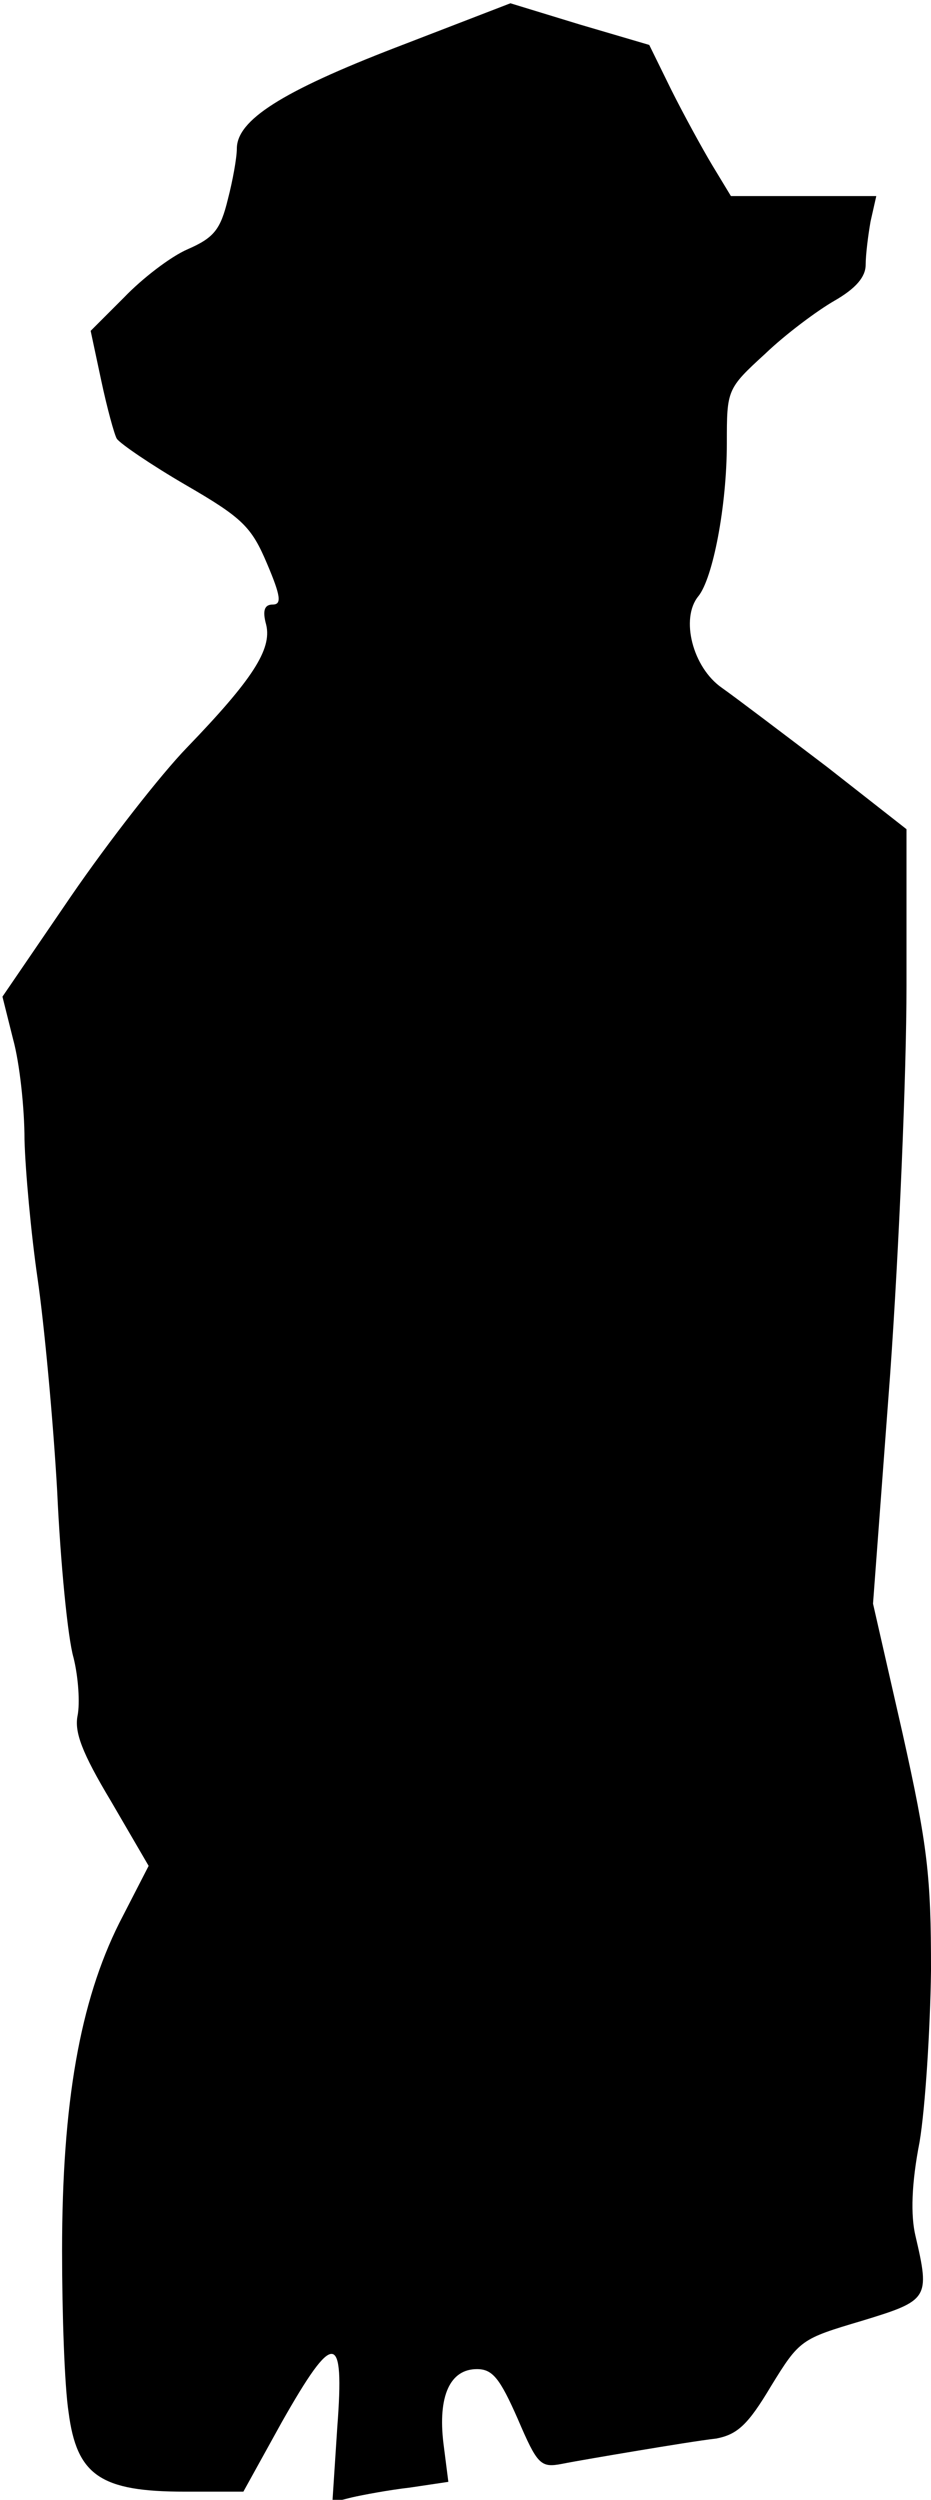 <?xml version="1.0" standalone="no"?>
<!DOCTYPE svg PUBLIC "-//W3C//DTD SVG 20010904//EN"
 "http://www.w3.org/TR/2001/REC-SVG-20010904/DTD/svg10.dtd">
<svg version="1.0" xmlns="http://www.w3.org/2000/svg"
 width="114pt" height="306pt" viewBox="0 0 114 306"
 preserveAspectRatio="xMidYMid meet">
<g transform="translate(0,306) scale(0.1,-0.1)"
fill="#000000" stroke="none">
<path fill="#000000" stroke="none" d="M485 3002 c-140 -54 -195 -89 -195
-124 0 -11 -5 -39 -11 -62 -9 -37 -17 -47 -49 -61 -21 -9 -56 -36 -78 -59
l-41 -41 13 -61 c7 -33 16 -66 19 -71 4 -6 42 -32 85 -57 69 -40 80 -51 99
-96 17 -40 18 -50 7 -50 -10 0 -13 -7 -8 -25 7 -30 -17 -67 -97 -150 -32 -33
-96 -115 -142 -182 l-84 -123 13 -52 c8 -29 14 -84 14 -123 1 -38 8 -115 16
-170 8 -55 19 -172 24 -260 4 -88 13 -180 20 -204 6 -24 8 -56 5 -71 -4 -20 5
-45 41 -105 l46 -79 -36 -70 c-48 -96 -70 -220 -70 -401 0 -77 3 -166 8 -198
10 -77 39 -97 142 -97 l72 0 47 85 c64 113 77 112 68 -6 l-6 -92 24 6 c13 3
45 9 71 12 l47 7 -6 47 c-7 58 8 91 41 91 19 0 28 -11 50 -61 24 -56 28 -60
54 -55 15 3 56 10 92 16 36 6 79 13 97 15 26 5 39 17 67 64 35 57 37 58 111
80 82 25 84 27 66 104 -6 25 -5 64 5 115 7 42 13 137 14 210 0 116 -4 152 -35
291 l-36 158 21 281 c11 155 20 369 20 475 l0 192 -97 76 c-54 41 -112 85
-129 97 -36 25 -51 85 -29 112 18 22 35 111 35 187 0 66 0 67 47 110 25 24 64
53 85 65 26 15 38 29 38 44 0 12 3 36 6 53 l7 31 -89 0 -89 0 -23 38 c-12 20
-35 62 -50 92 l-27 55 -85 25 -85 26 -140 -54z"/>
</g>
</svg>
